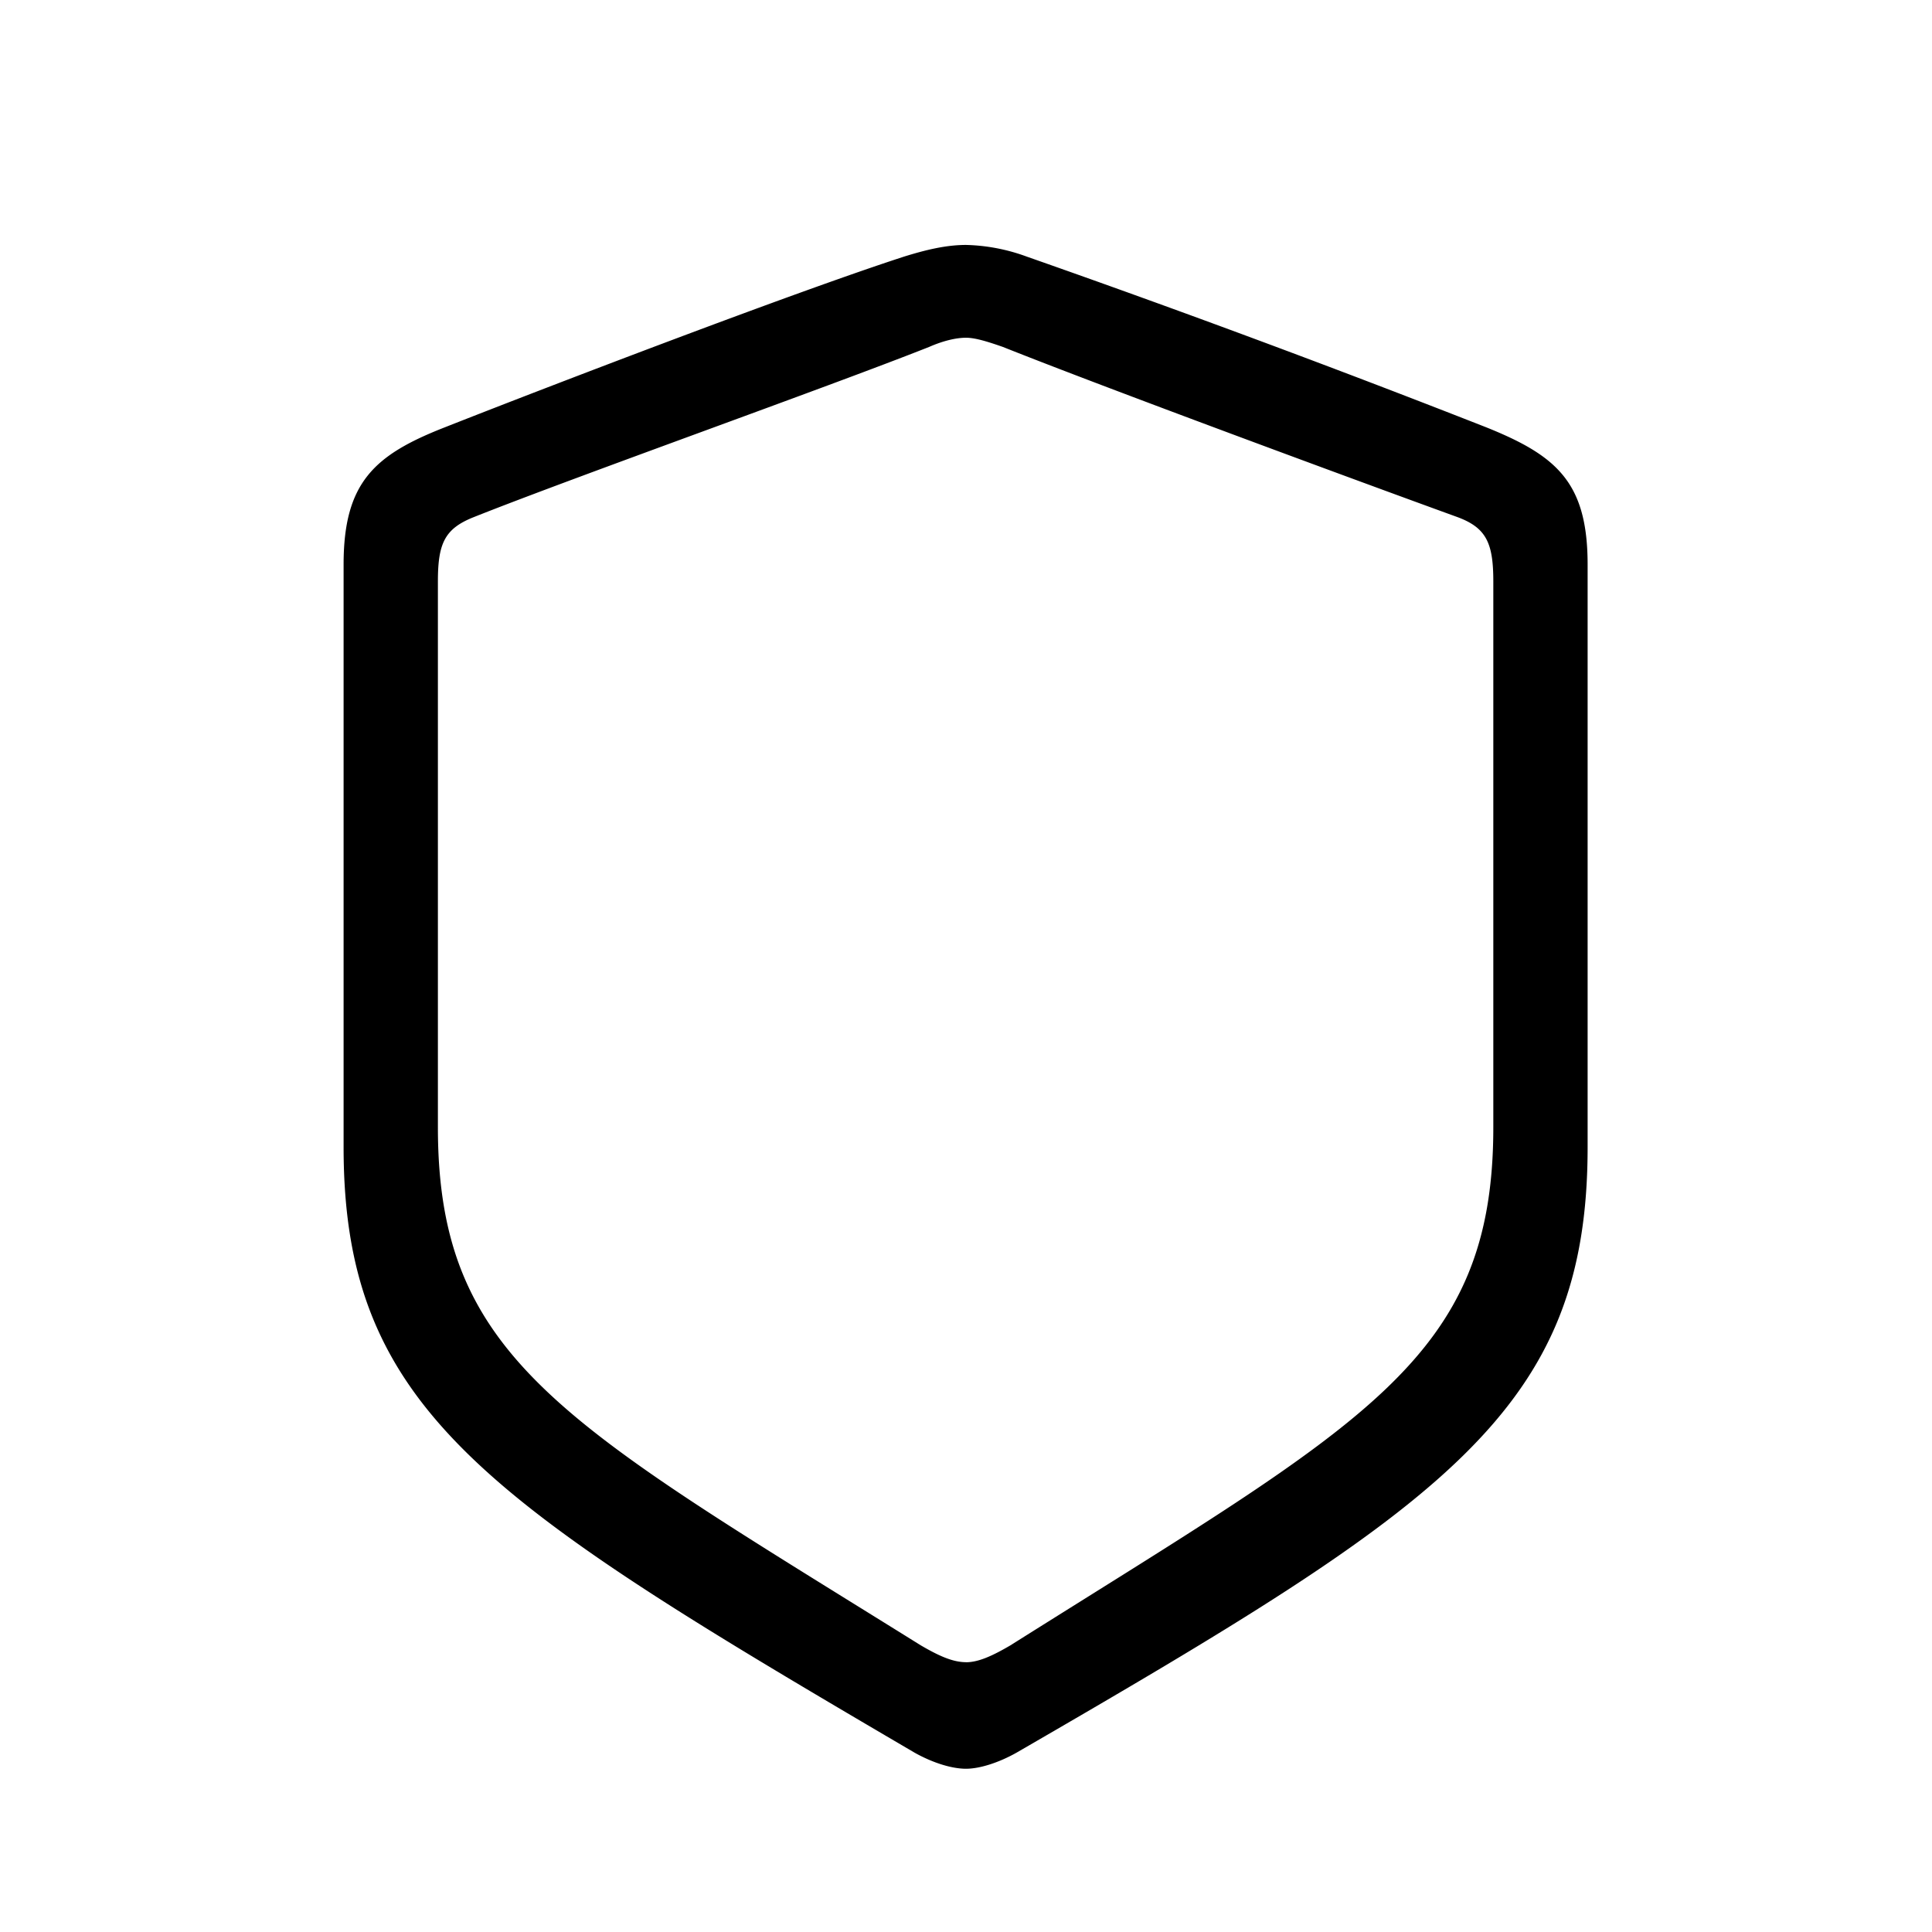 <svg xmlns="http://www.w3.org/2000/svg" width="32" height="32" viewBox="0 0 32 32"><path d="M16 29.296c.229 0 .546-.102.838-.267 7.11-4.113 9.458-5.662 9.458-10.029V9.352c0-1.359-.508-1.803-1.676-2.273a220.898 220.898 0 0 0-7.617-2.83A3.114 3.114 0 0 0 16 4.057c-.343 0-.685.088-1.016.19-1.802.584-5.814 2.12-7.617 2.831-1.168.457-1.676.914-1.676 2.273V19c0 4.367 2.374 5.878 9.458 10.03.292.164.61.266.851.266Zm0-1.765c-.216 0-.444-.101-.749-.279-5.89-3.669-7.998-4.723-7.998-8.582V9.63c0-.634.114-.875.597-1.066 1.688-.672 5.84-2.145 7.54-2.818.23-.101.445-.152.61-.152.152 0 .355.063.61.152 1.688.673 5.814 2.196 7.528 2.818.482.178.596.432.596 1.067v9.039c0 3.86-2.132 4.888-7.998 8.582-.304.178-.533.28-.736.28Z"/></svg>
